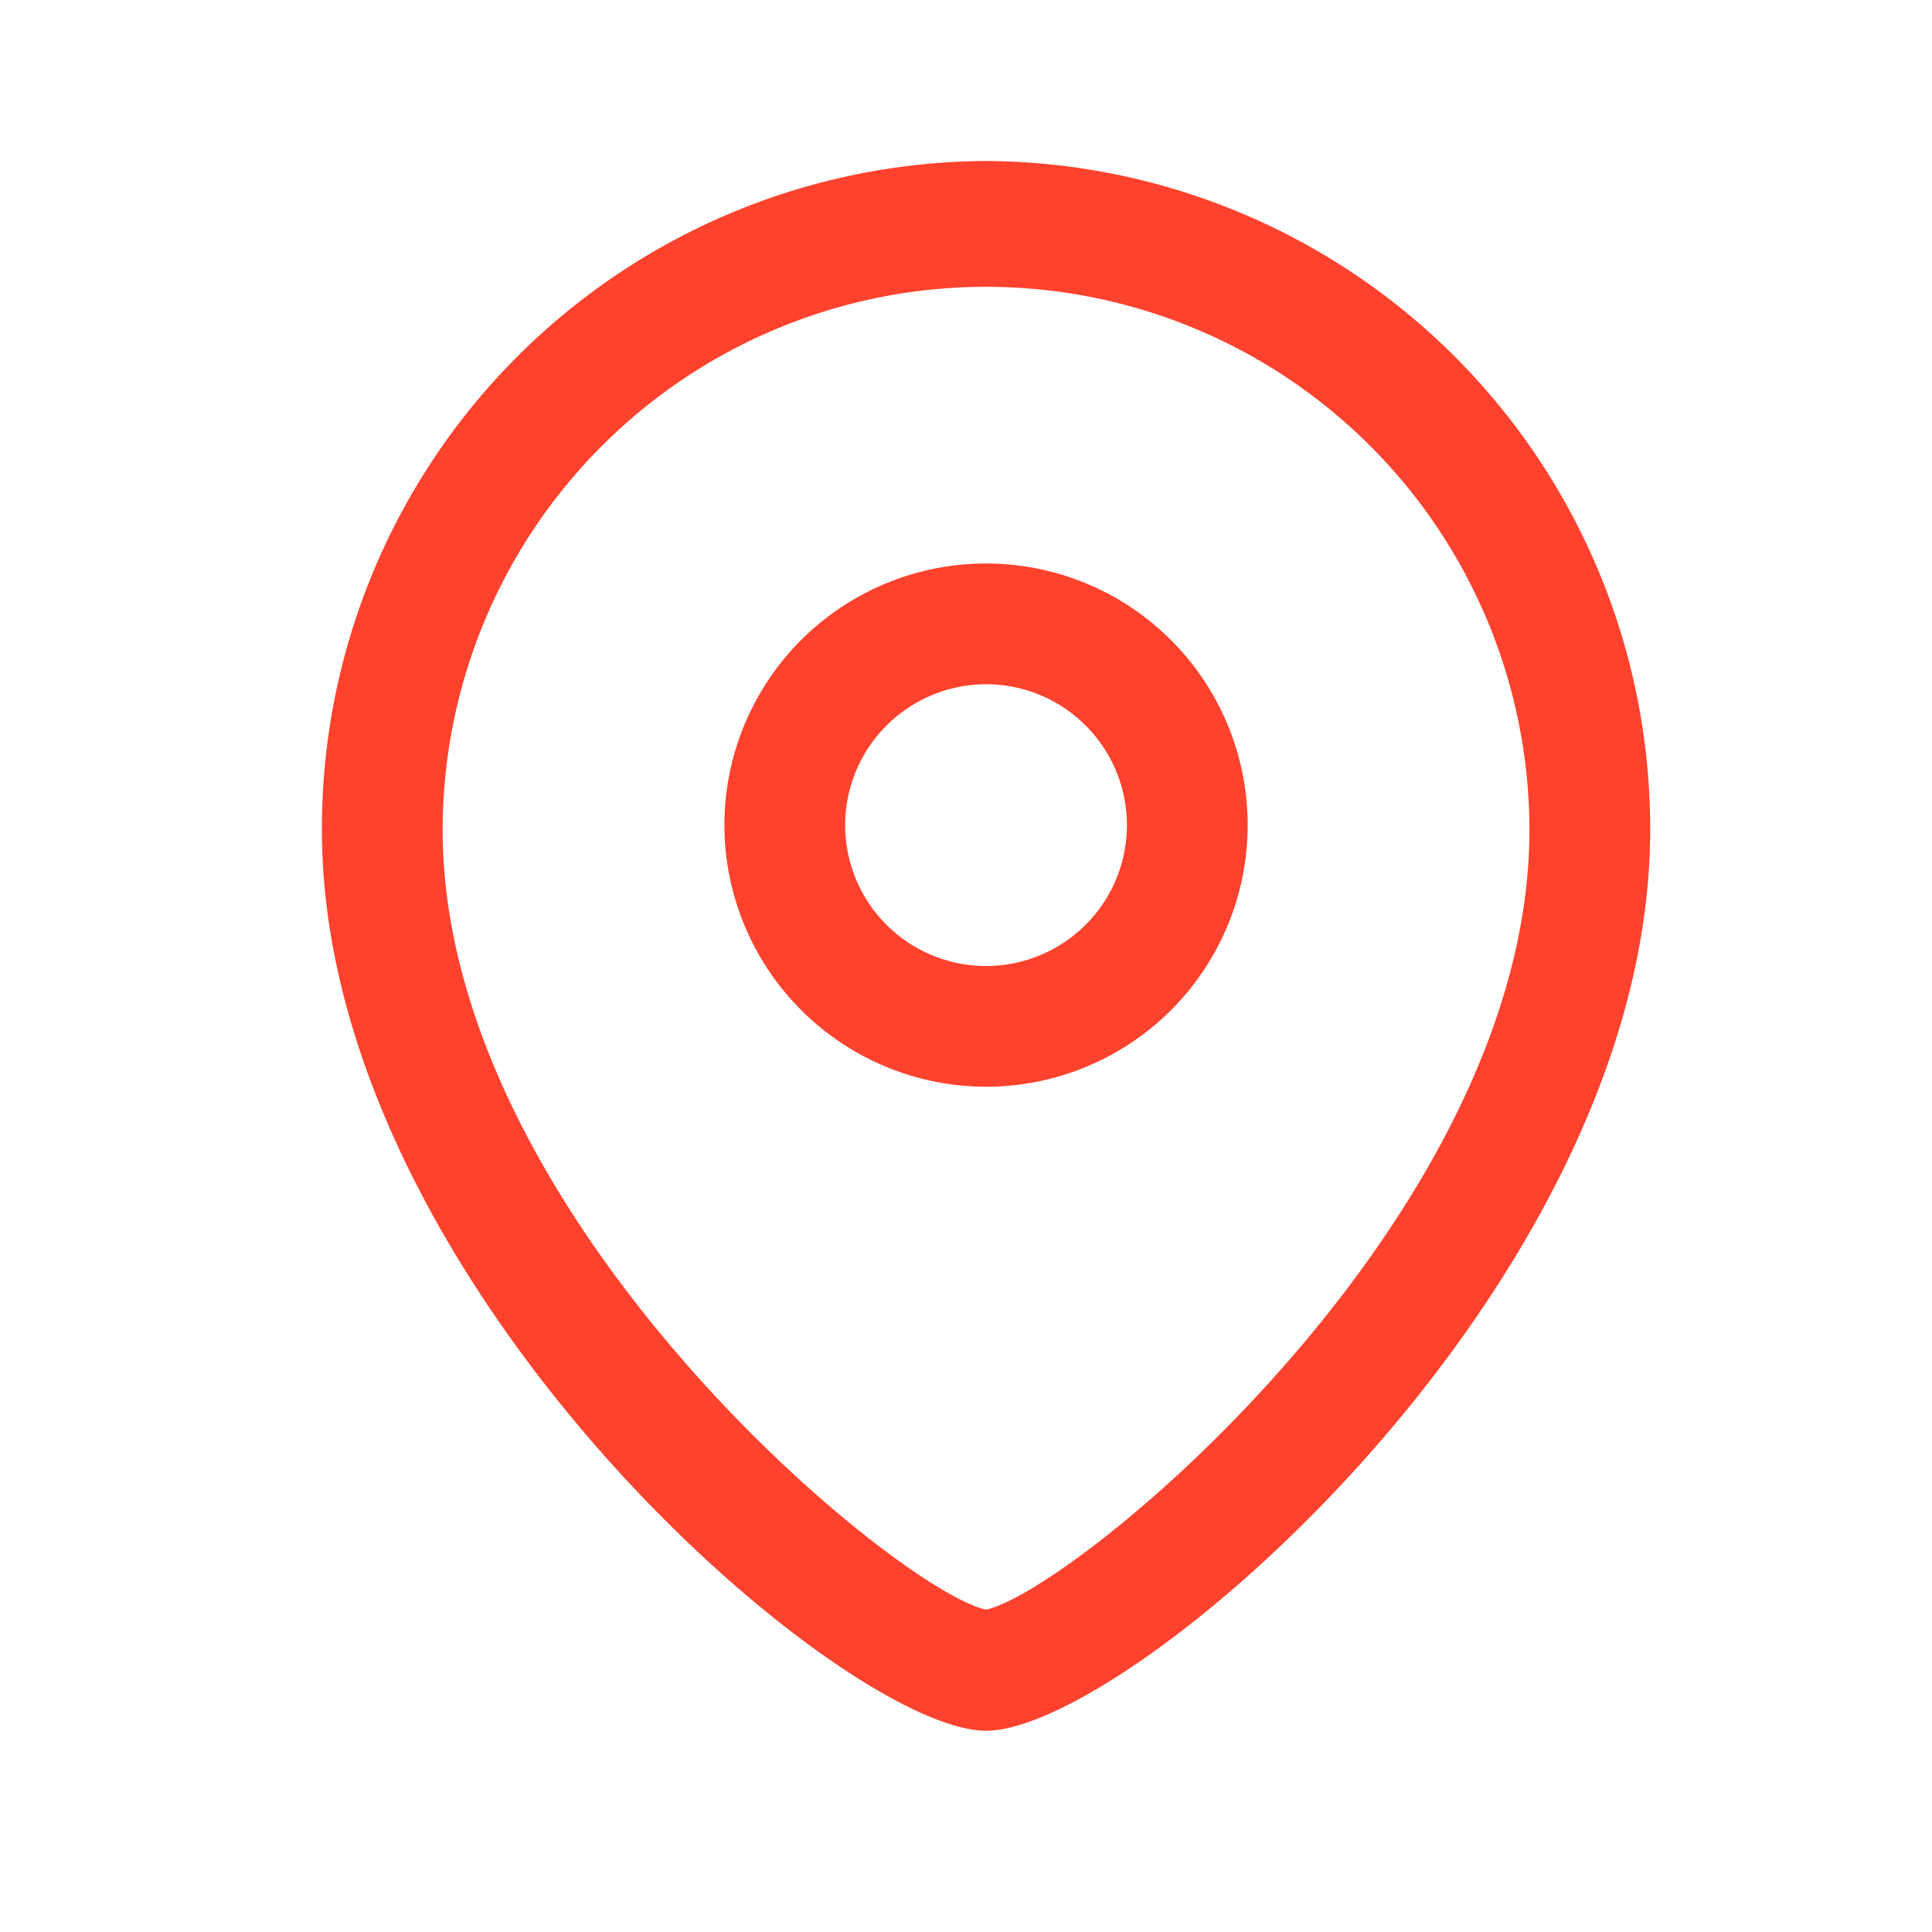 <svg id="Iconly_Light-Outline_Location" data-name="Iconly/Light-Outline/Location" xmlns="http://www.w3.org/2000/svg" width="24" height="24" viewBox="0 0 24 24">
  <g id="Location" transform="translate(4 1)">
    <path id="Combined_Shape" data-name="Combined Shape" d="M0,8.313A8.291,8.291,0,0,1,8.25,0,8.291,8.291,0,0,1,16.5,8.313C16.5,13.948,10.044,19.5,8.25,19.5S0,13.948,0,8.313Zm1.5,0c0,4.8,5.628,9.436,6.75,9.683C9.372,17.748,15,13.111,15,8.313a6.75,6.75,0,1,0-13.5,0ZM5,8.251A3.25,3.25,0,1,1,8.251,11.5,3.254,3.254,0,0,1,5,8.251Zm1.5,0A1.75,1.75,0,1,0,8.251,6.5,1.752,1.752,0,0,0,6.5,8.251Z" transform="translate(-0.001 1)" fill="#ff422d"/>
  </g>
</svg>
